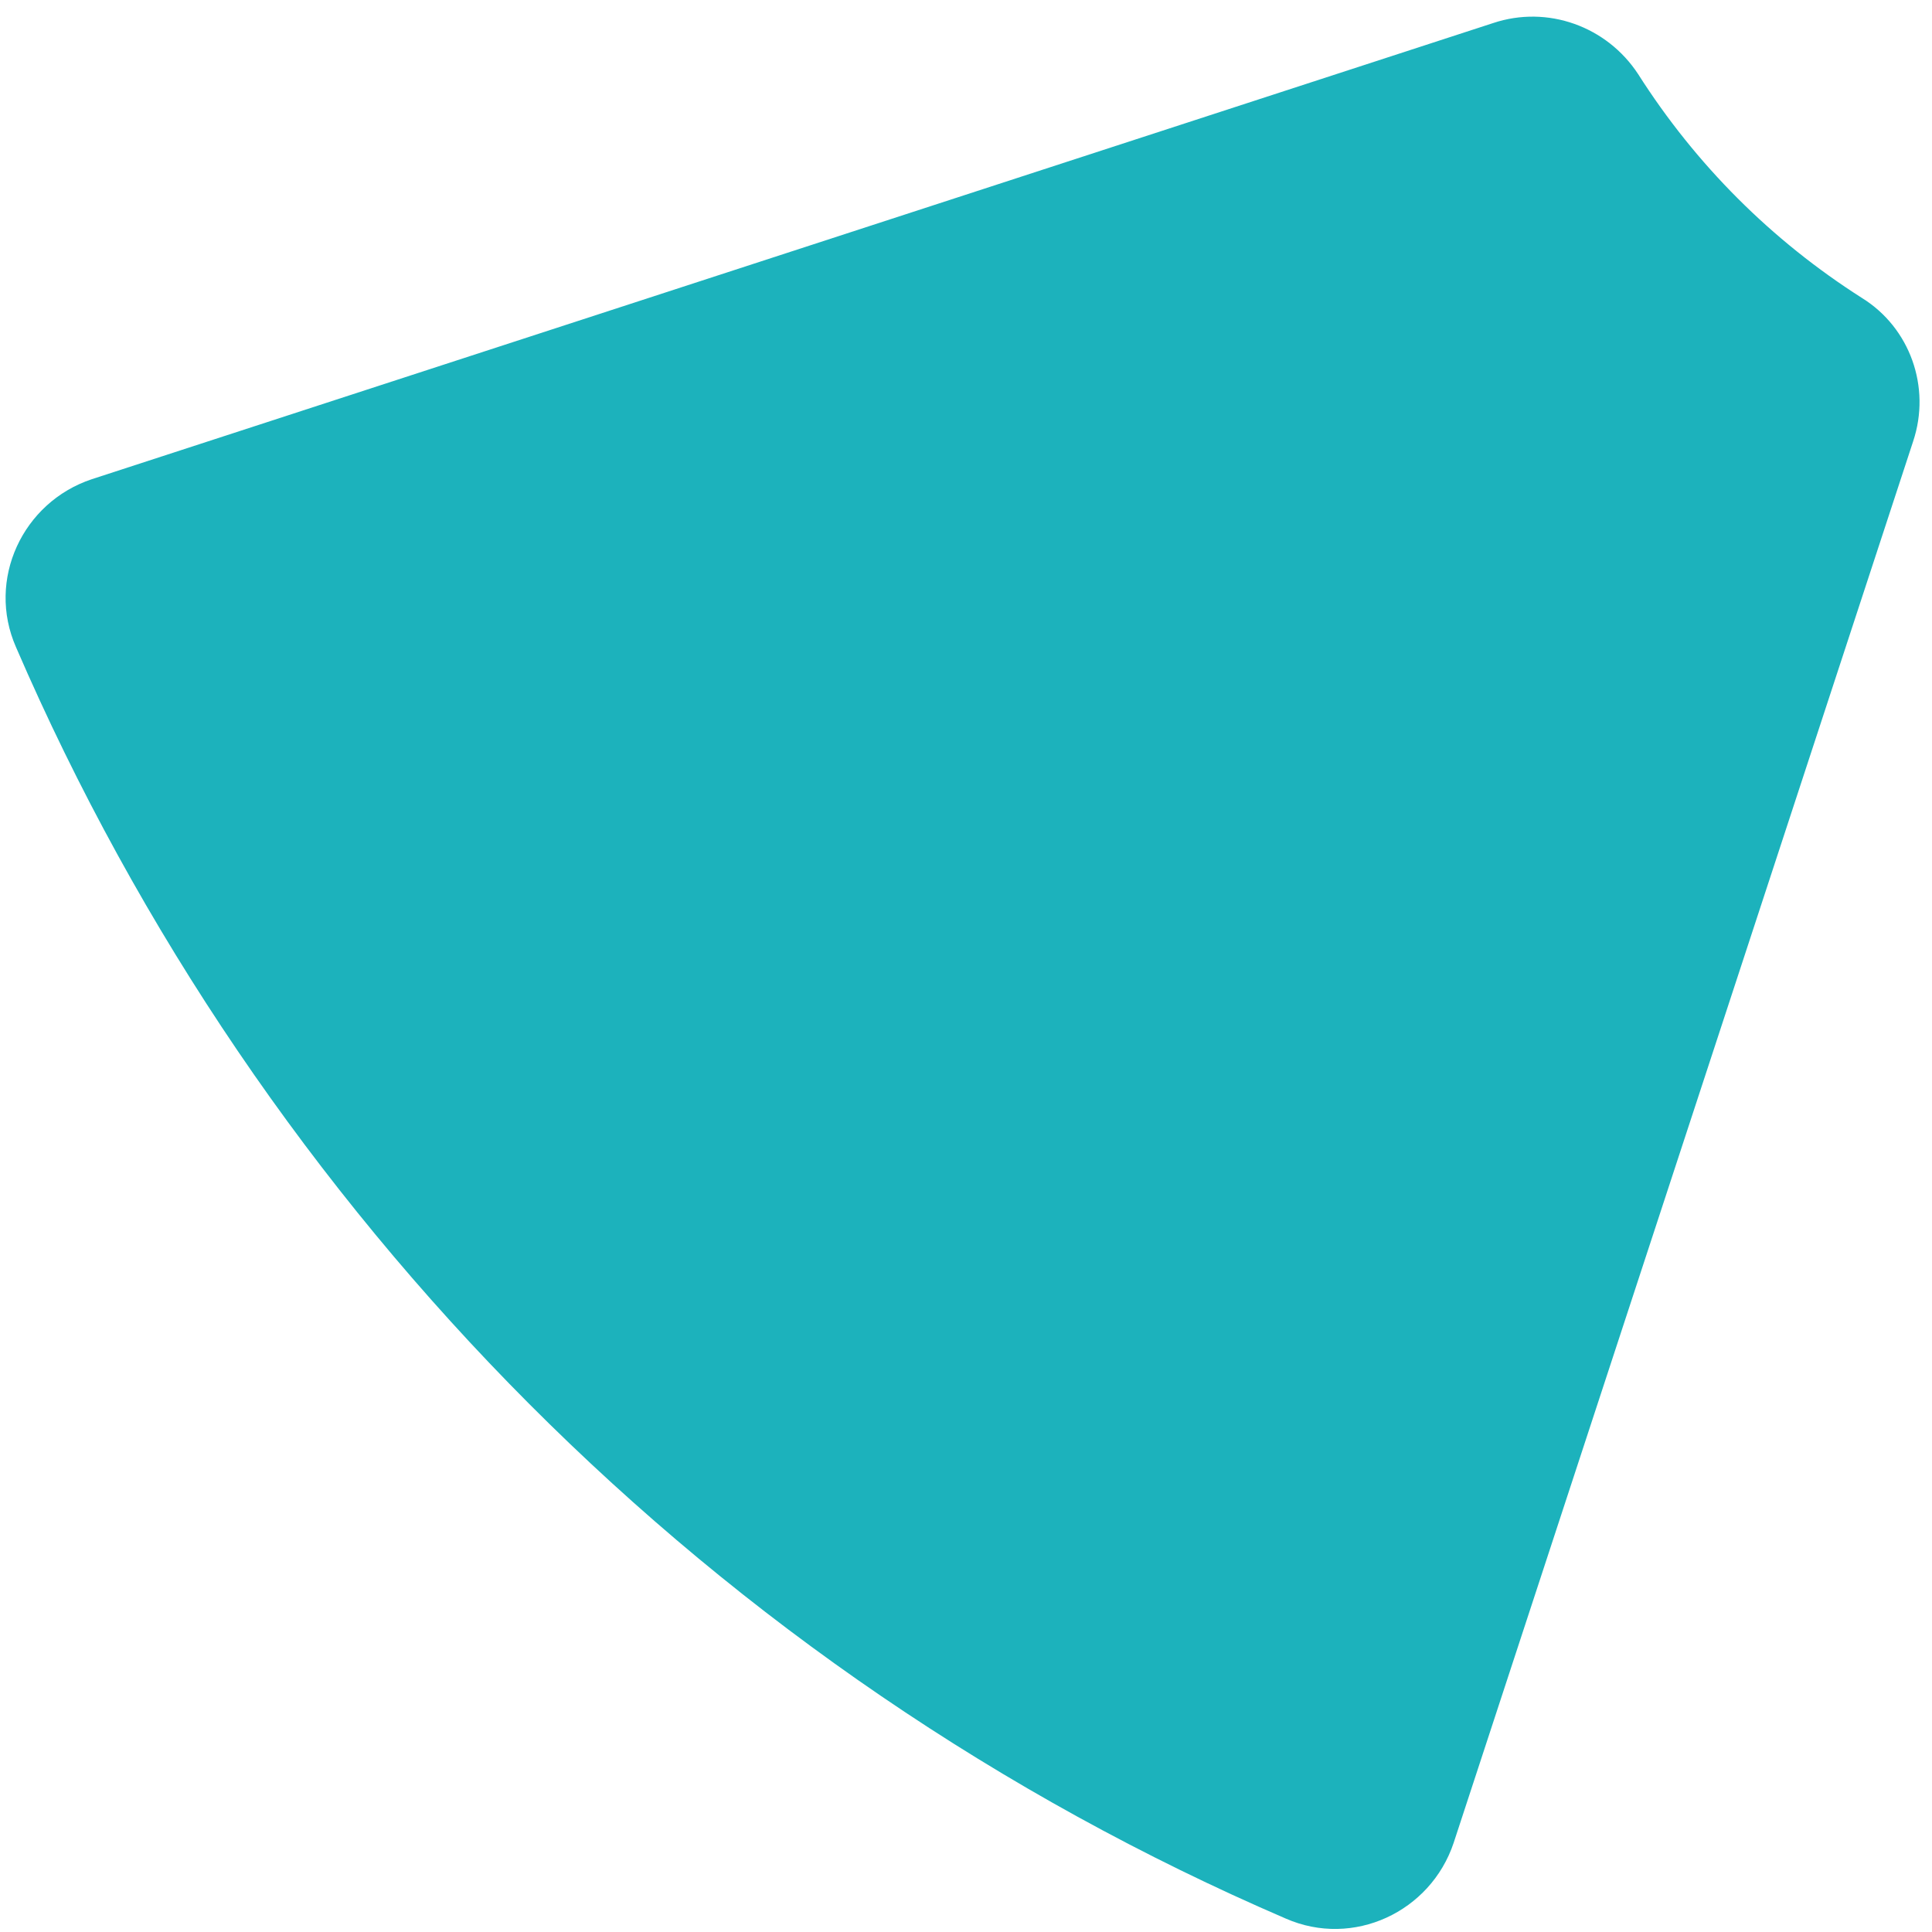 <svg width="95" height="95" viewBox="0 0 95 95" fill="none" xmlns="http://www.w3.org/2000/svg">
<path d="M80.549 3.643C83.384 8.097 87.109 11.822 91.562 14.656C93.911 16.114 94.963 19.029 94.073 21.701L71.48 90.613C70.346 94.014 66.54 95.796 63.22 94.338C35.202 82.272 12.852 59.761 0.787 31.823C-0.671 28.503 1.111 24.698 4.512 23.564L73.423 1.133C76.096 0.242 79.011 1.295 80.549 3.643Z" fill="#1CB2BC"/>
</svg>
